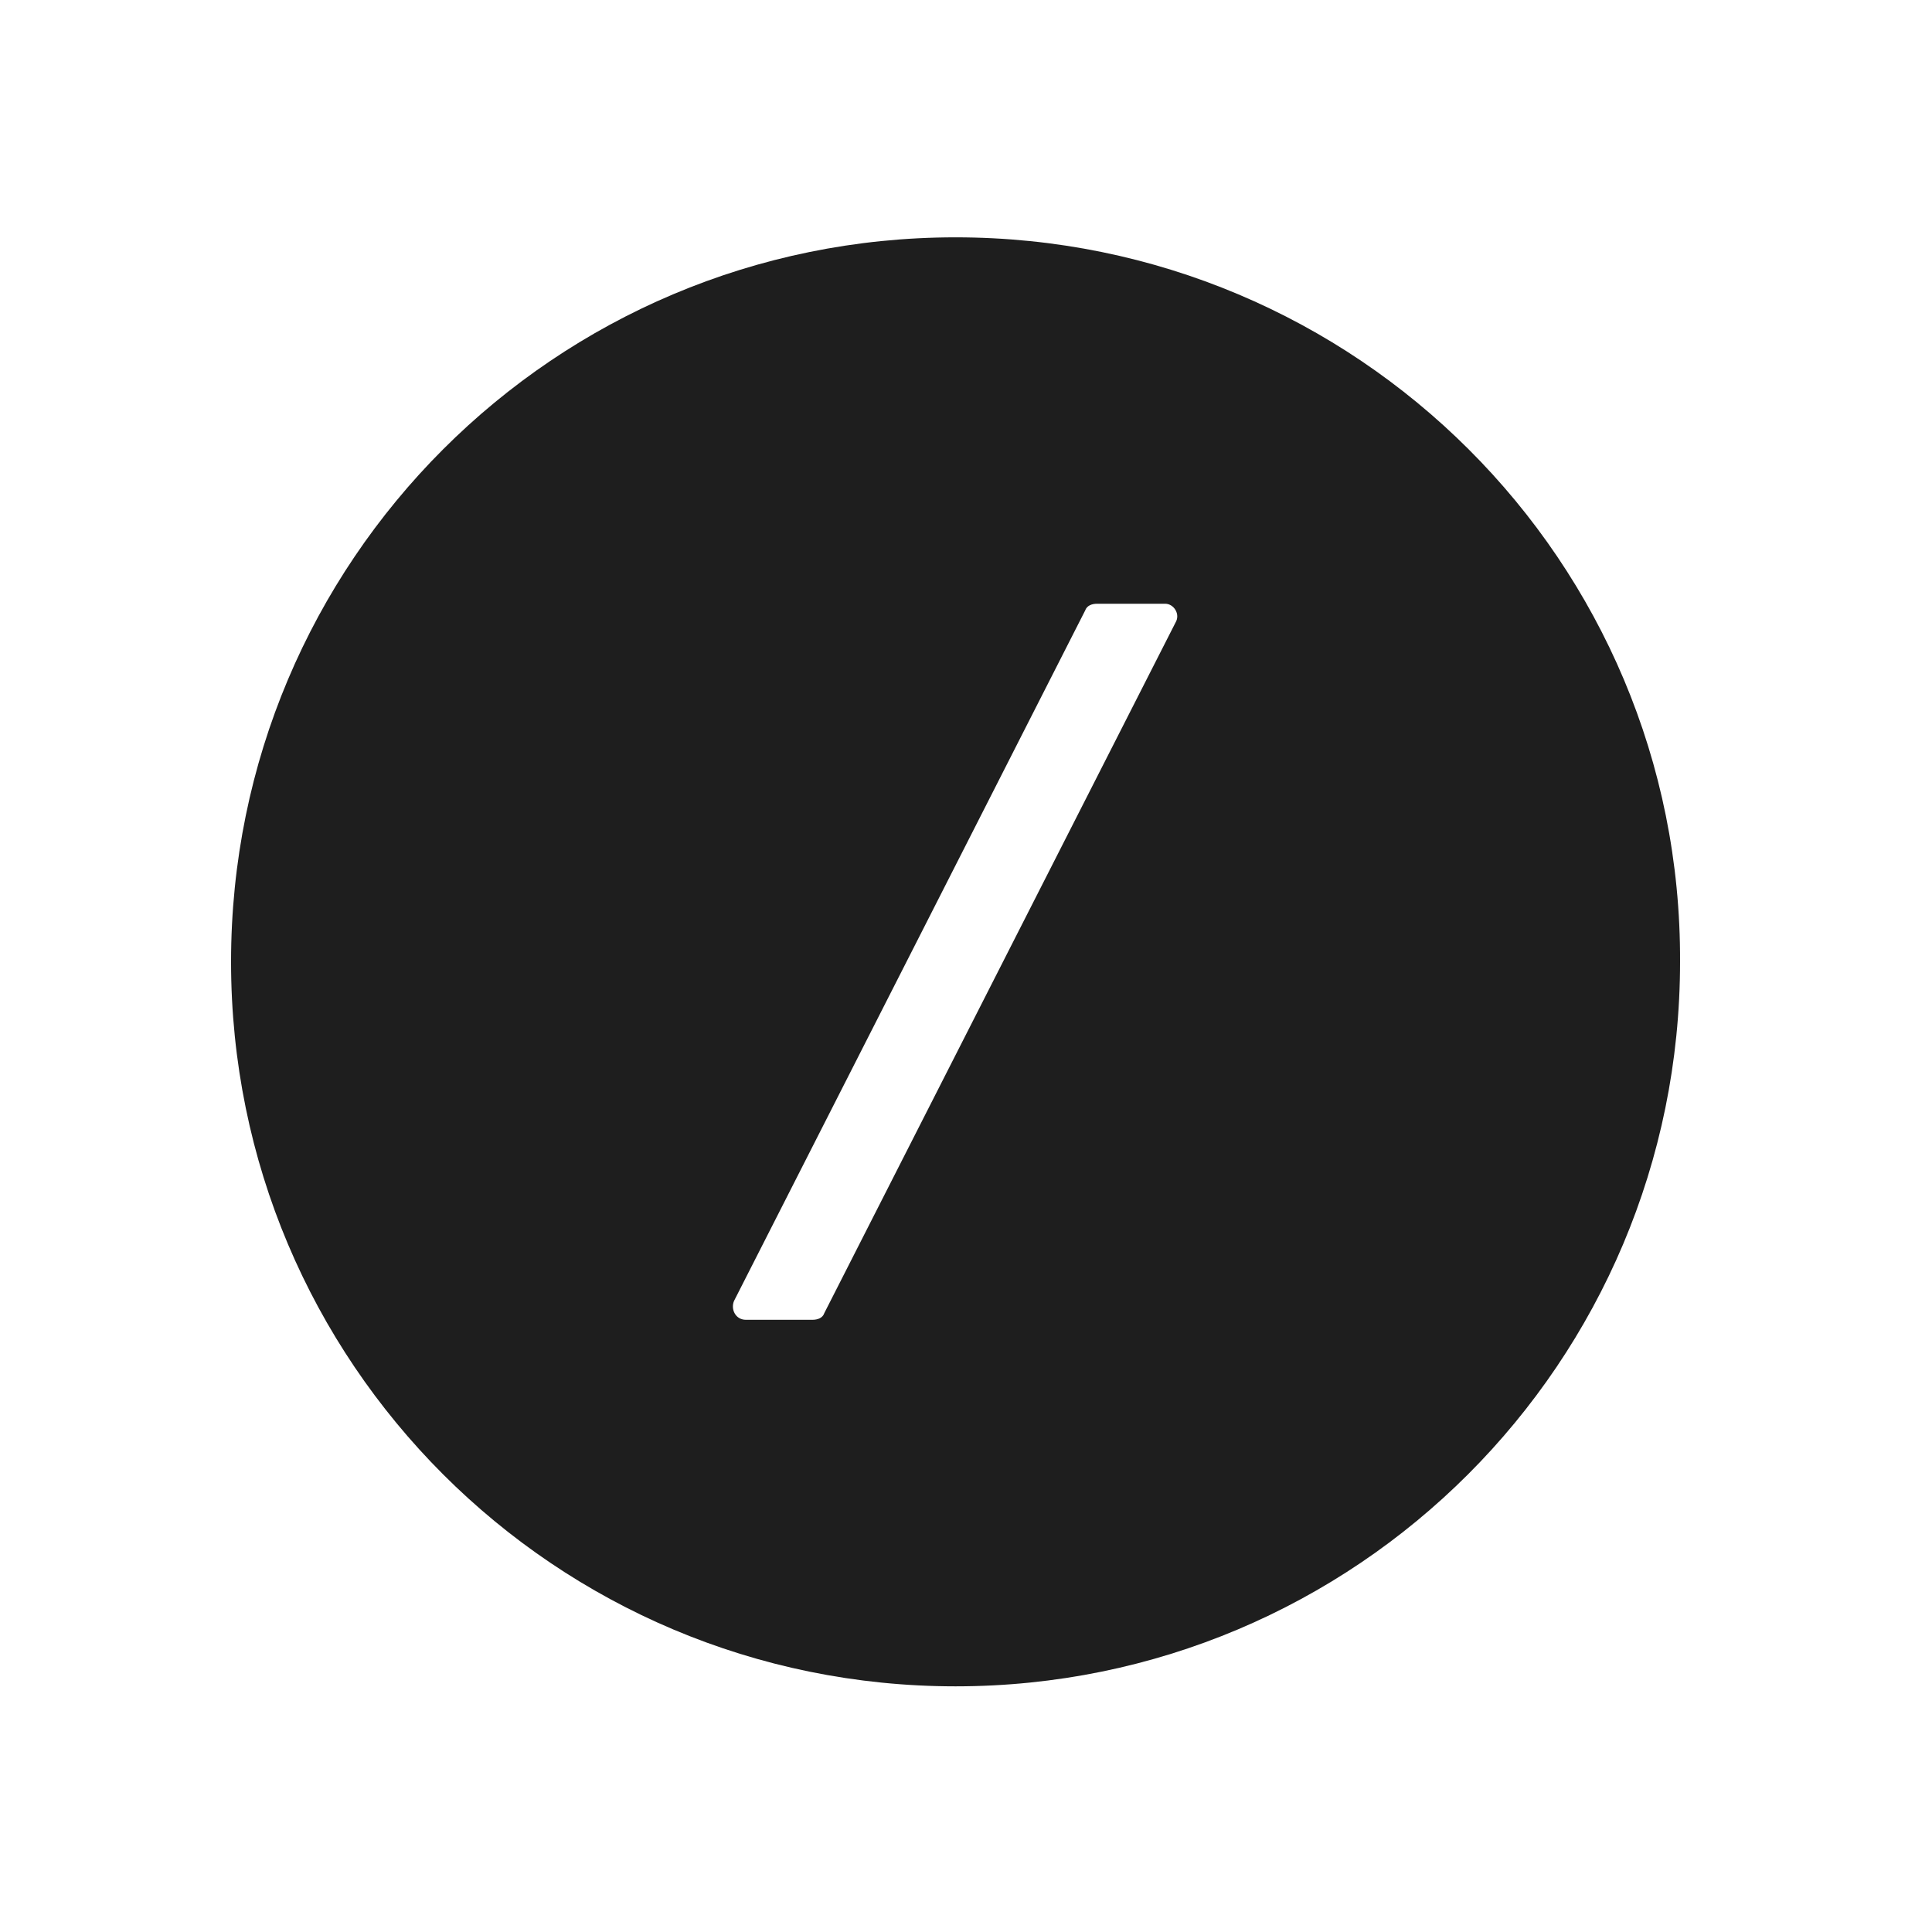 <?xml version="1.0" encoding="utf-8"?>
<!-- Generator: Adobe Illustrator 16.0.0, SVG Export Plug-In . SVG Version: 6.00 Build 0)  -->
<!DOCTYPE svg PUBLIC "-//W3C//DTD SVG 1.1//EN" "http://www.w3.org/Graphics/SVG/1.1/DTD/svg11.dtd">
<svg version="1.1" id="Layer_1" xmlns="http://www.w3.org/2000/svg" xmlns:xlink="http://www.w3.org/1999/xlink" x="0px" y="0px"
	 width="32px" height="32px" viewBox="0 0 32 32" enable-background="new 0 0 32 32" xml:space="preserve">
<path fill="#1E1E1E" d="M15.827,3.931c-6.636,0-12,5.365-12,12c0,6.636,5.364,12,12,12s12-5.364,12-12
	C27.855,9.295,22.463,3.931,15.827,3.931z M19.47,10.312l-5.816,11.435c-0.028,0.085-0.113,0.113-0.198,0.113h-1.102
	c-0.169,0-0.254-0.17-0.197-0.311l5.816-11.436c0.029-0.084,0.113-0.113,0.198-0.113h1.13C19.441,10.001,19.555,10.171,19.47,10.312
	z"/>
</svg>
